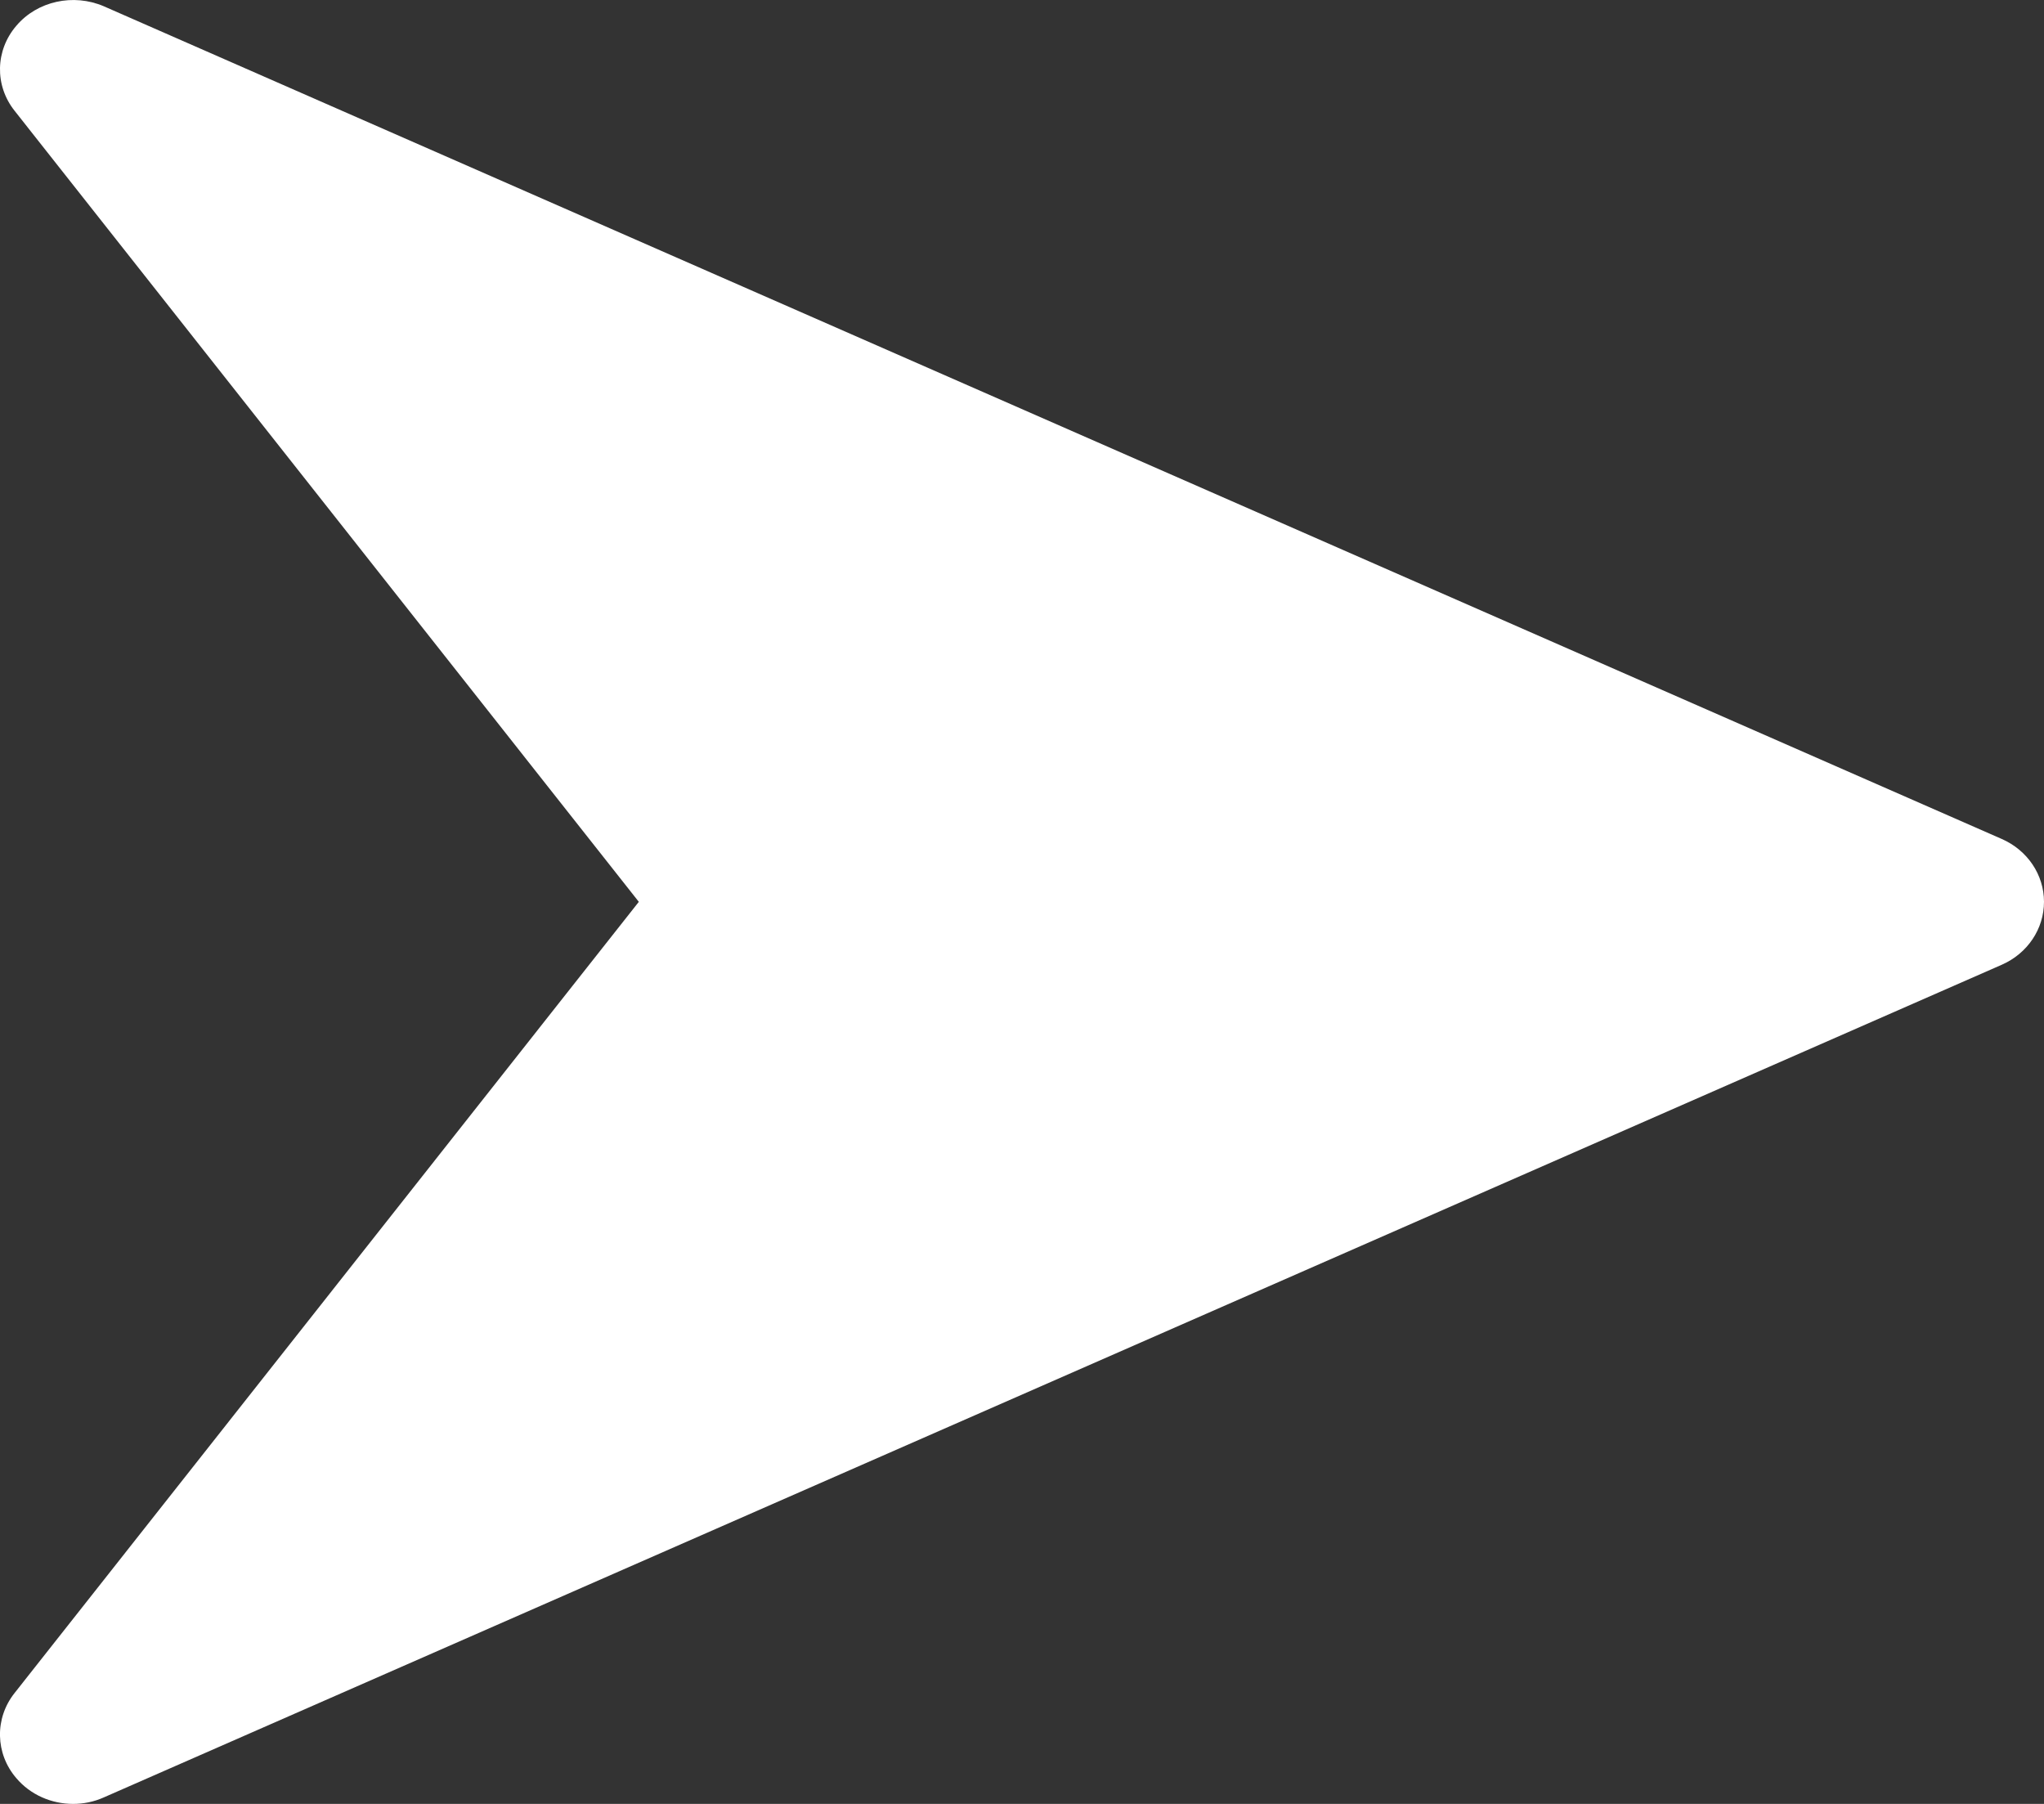 <svg width="17" height="15" viewBox="0 0 17 15" fill="none" xmlns="http://www.w3.org/2000/svg">
<rect x="0" y="0" width="17" height="15" fill="#333333" stroke="none"/>
<path d="M16.648 6.976L0.863 0.052C0.611 -0.056 0.311 0.008 0.136 0.214C-0.04 0.419 -0.046 0.711 0.122 0.922L5.313 7.499L0.122 14.077C-0.046 14.288 -0.04 14.581 0.135 14.785C0.253 14.925 0.429 15 0.608 15C0.694 15 0.78 14.983 0.861 14.947L16.647 8.023C16.863 7.929 17 7.724 17 7.499C17 7.274 16.863 7.07 16.648 6.976Z" fill="white"/>
</svg>
